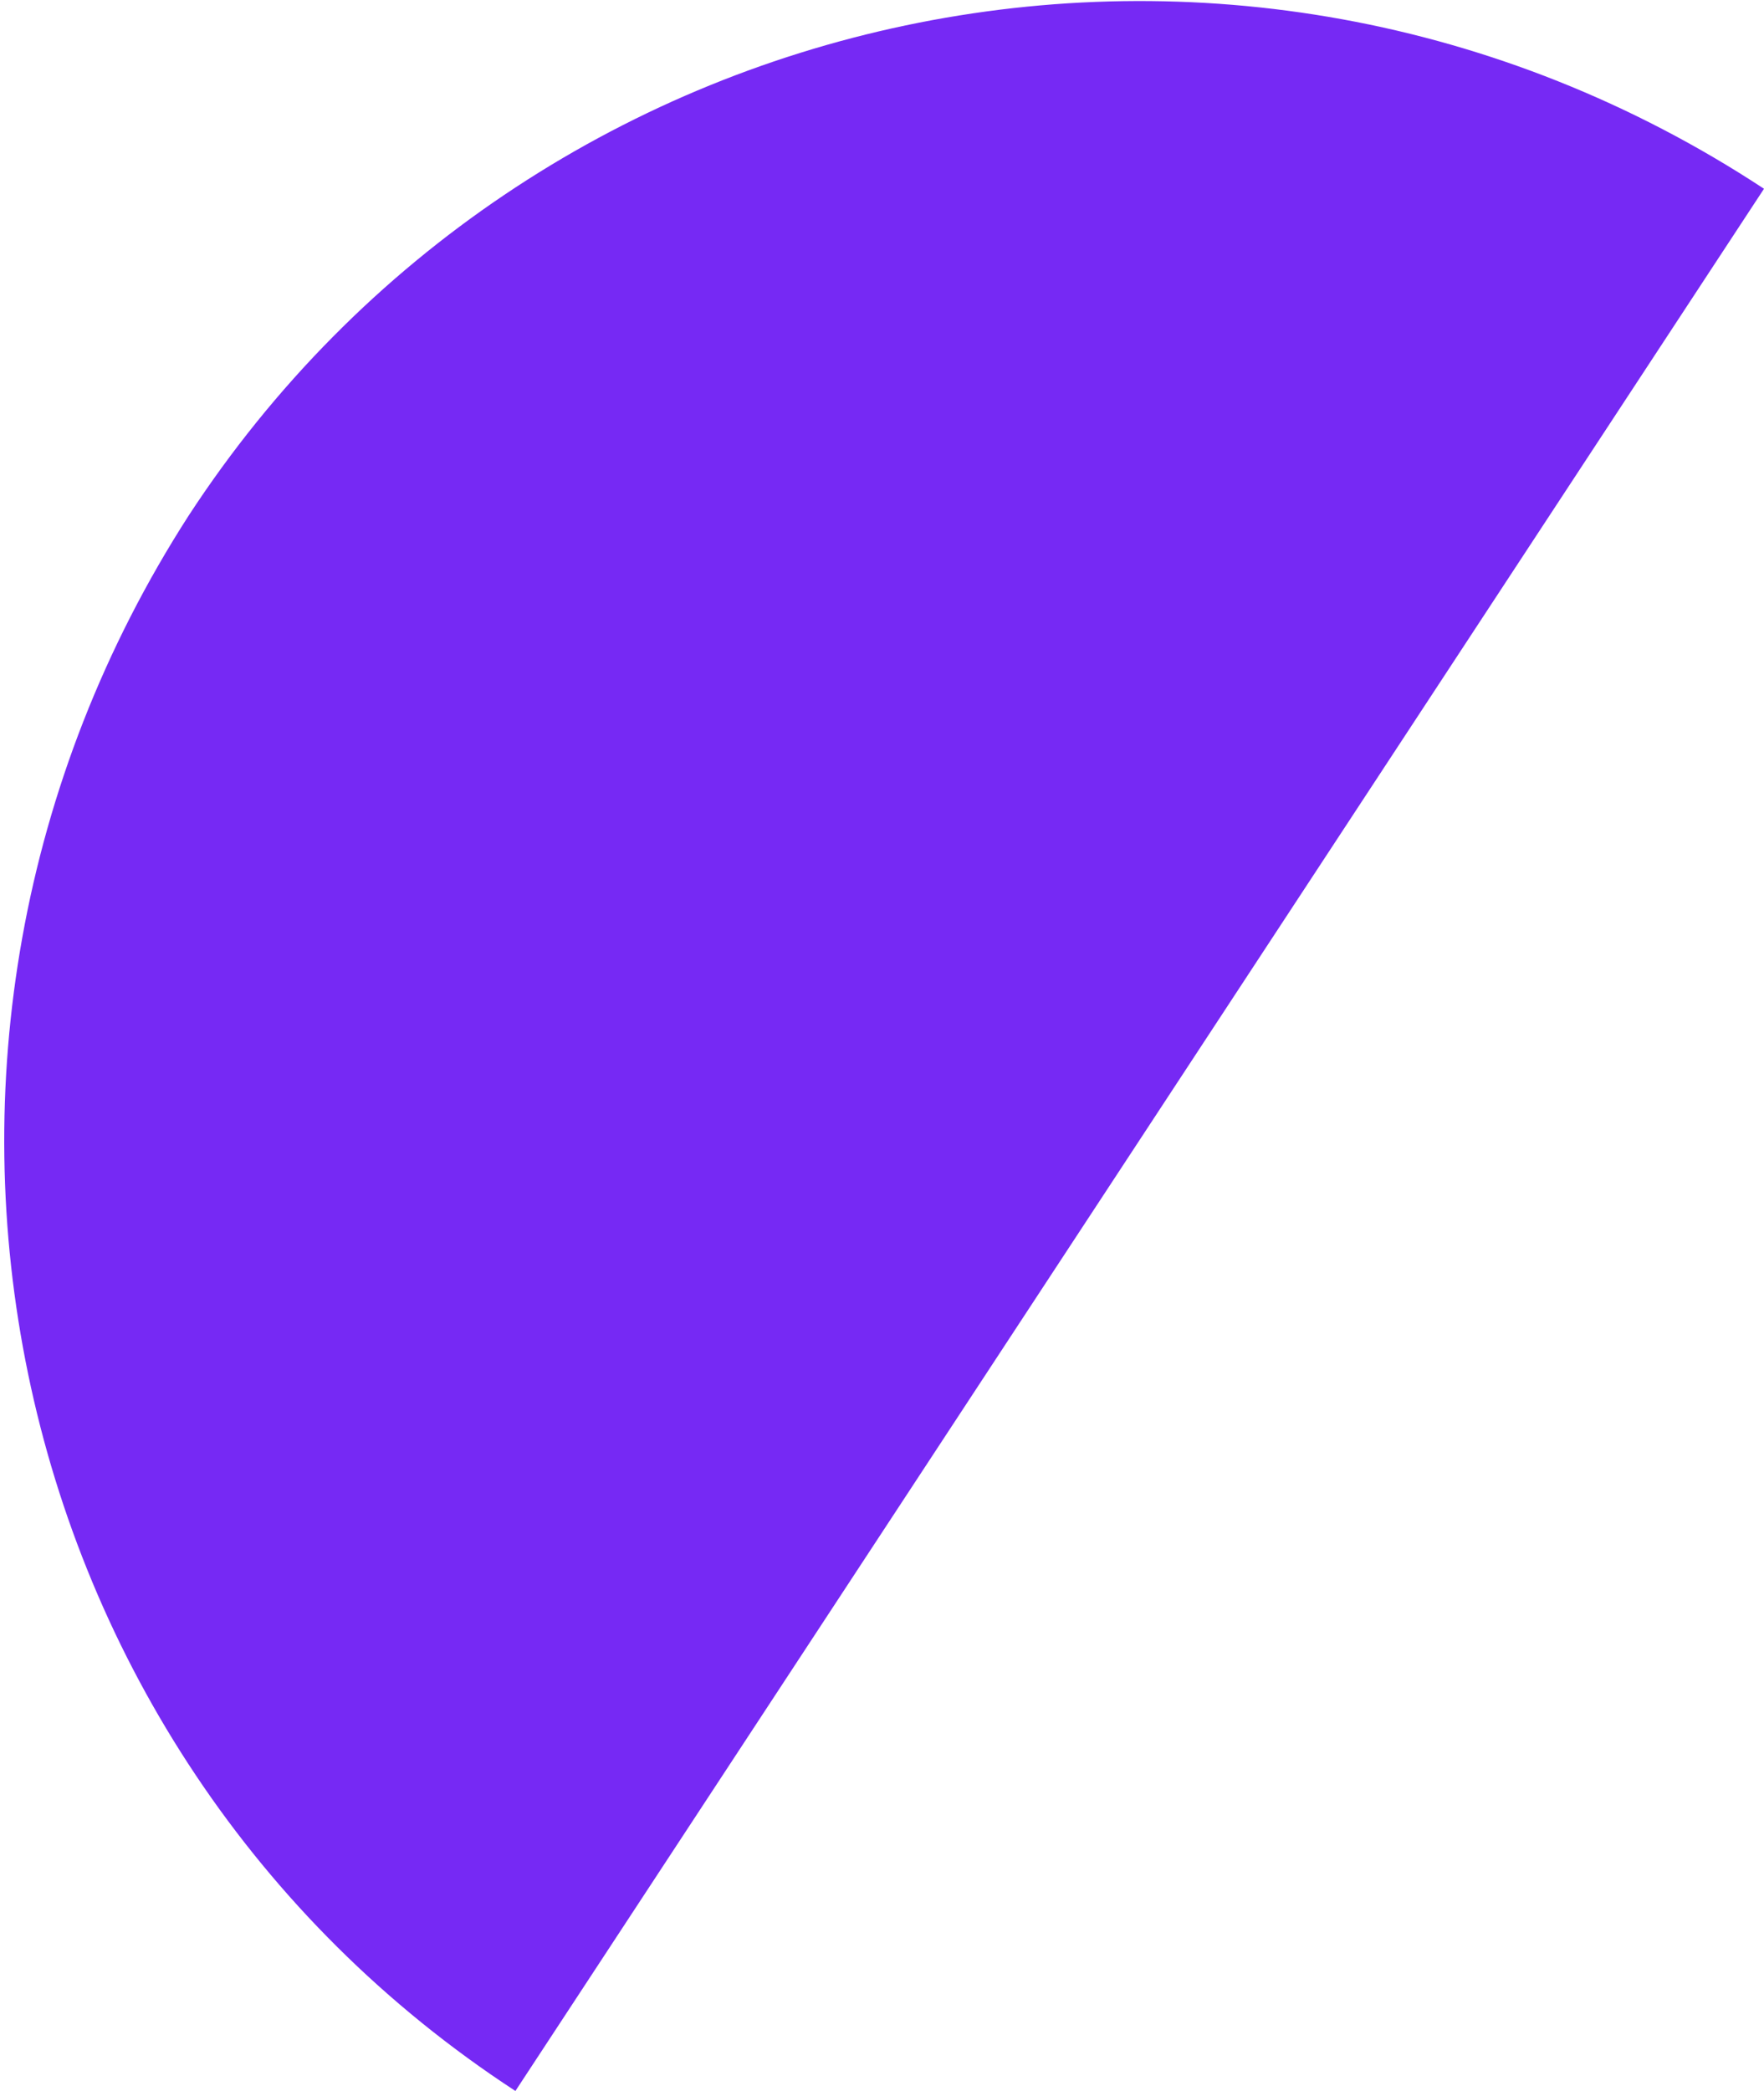 <!-- Generator: Adobe Illustrator 19.2.1, SVG Export Plug-In  -->
<svg version="1.1"
	 xmlns="http://www.w3.org/2000/svg" xmlns:xlink="http://www.w3.org/1999/xlink" xmlns:a="http://ns.adobe.com/AdobeSVGViewerExtensions/3.0/"
	 x="0px" y="0px" width="24.3px" height="28.8px" viewBox="0 0 24.3 28.8" style="enable-background:new 0 0 24.3 28.8;"
	 xml:space="preserve">
<style type="text/css">
	.st0{fill:#7629F4;}
</style>
<defs>
</defs>
<path class="st0" d="M24.3,2.6C17-2.2,7.3-0.1,2.6,7.1c-4.7,7.3-2.7,17,4.5,21.7"/>
</svg>
